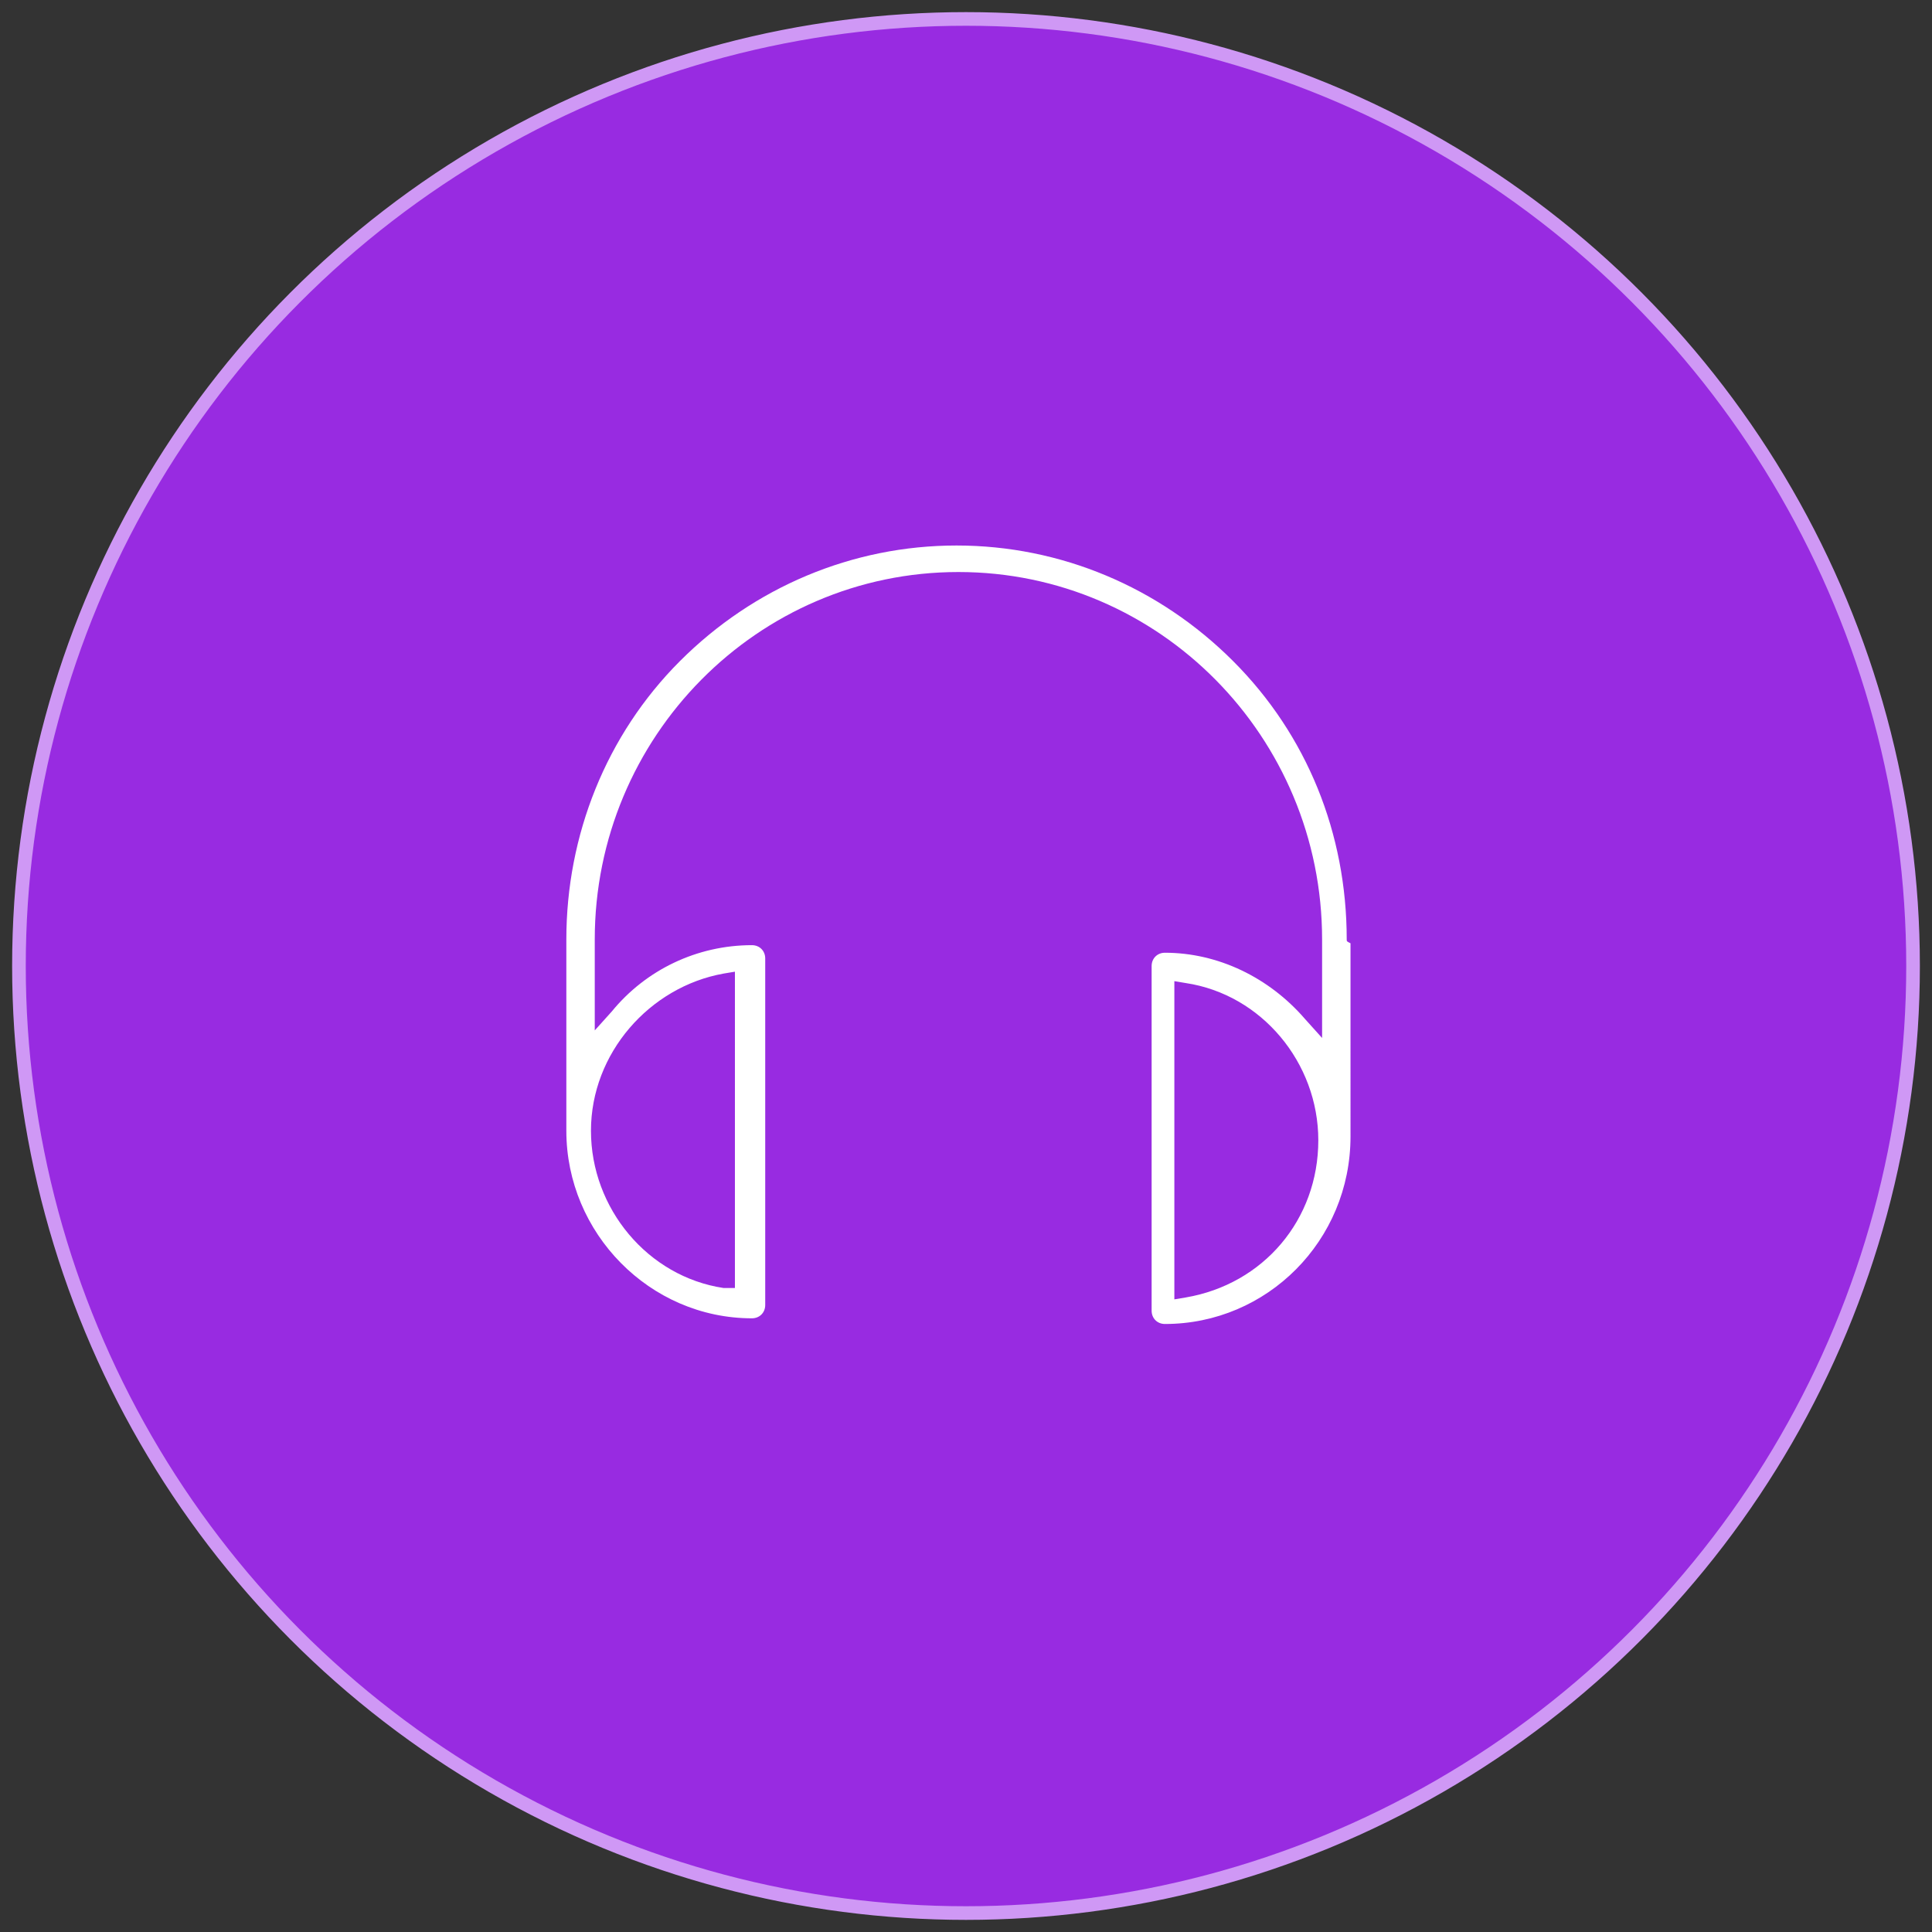 <svg width="102" height="102" viewBox="0 0 102 102" xmlns="http://www.w3.org/2000/svg"><rect x="0" y="0" width="102" height="102" fill="#333333" stroke="none"/><title>BA8D4803-2B42-432E-A98A-2360E5654268</title><g fill="none" fill-rule="evenodd"><circle stroke="#CF98F5" stroke-width=".72" fill="#982BE1" cx="51" cy="51" r="50"/><path d="M71.1 49.6c0-5.6-2.1-10.8-6-14.7-3.9-3.9-9.1-6.1-14.6-6.1S39.8 31 35.9 34.9c-3.9 3.9-6 9.2-6 14.7v10.1c0 5.4 4.4 9.9 9.8 9.9.4 0 .7-.3.7-.7V50.6c0-.4-.3-.7-.7-.7-2.9 0-5.6 1.3-7.4 3.5l-.9 1v-4.8c0-10.7 8.6-19.4 19.2-19.4s19.2 8.7 19.2 19.4v5.2l-.9-1c-1.9-2.2-4.6-3.5-7.4-3.5-.4 0-.7.3-.7.7v18.2c0 .4.3.7.7.7 5.4 0 9.8-4.4 9.8-9.9V49.8c-.2-.1-.2-.1-.2-.2zm-32.9 1.8l.6-.1V68h-.6c-4-.6-7-4.2-7-8.3 0-4.1 3.1-7.6 7-8.3zm24.4 17.1l-.6.1V51.8l.6.1c4 .6 7 4.2 7 8.3 0 4.2-2.9 7.6-7 8.3z" fill-rule="nonzero" fill="#FFF"/></g></svg>